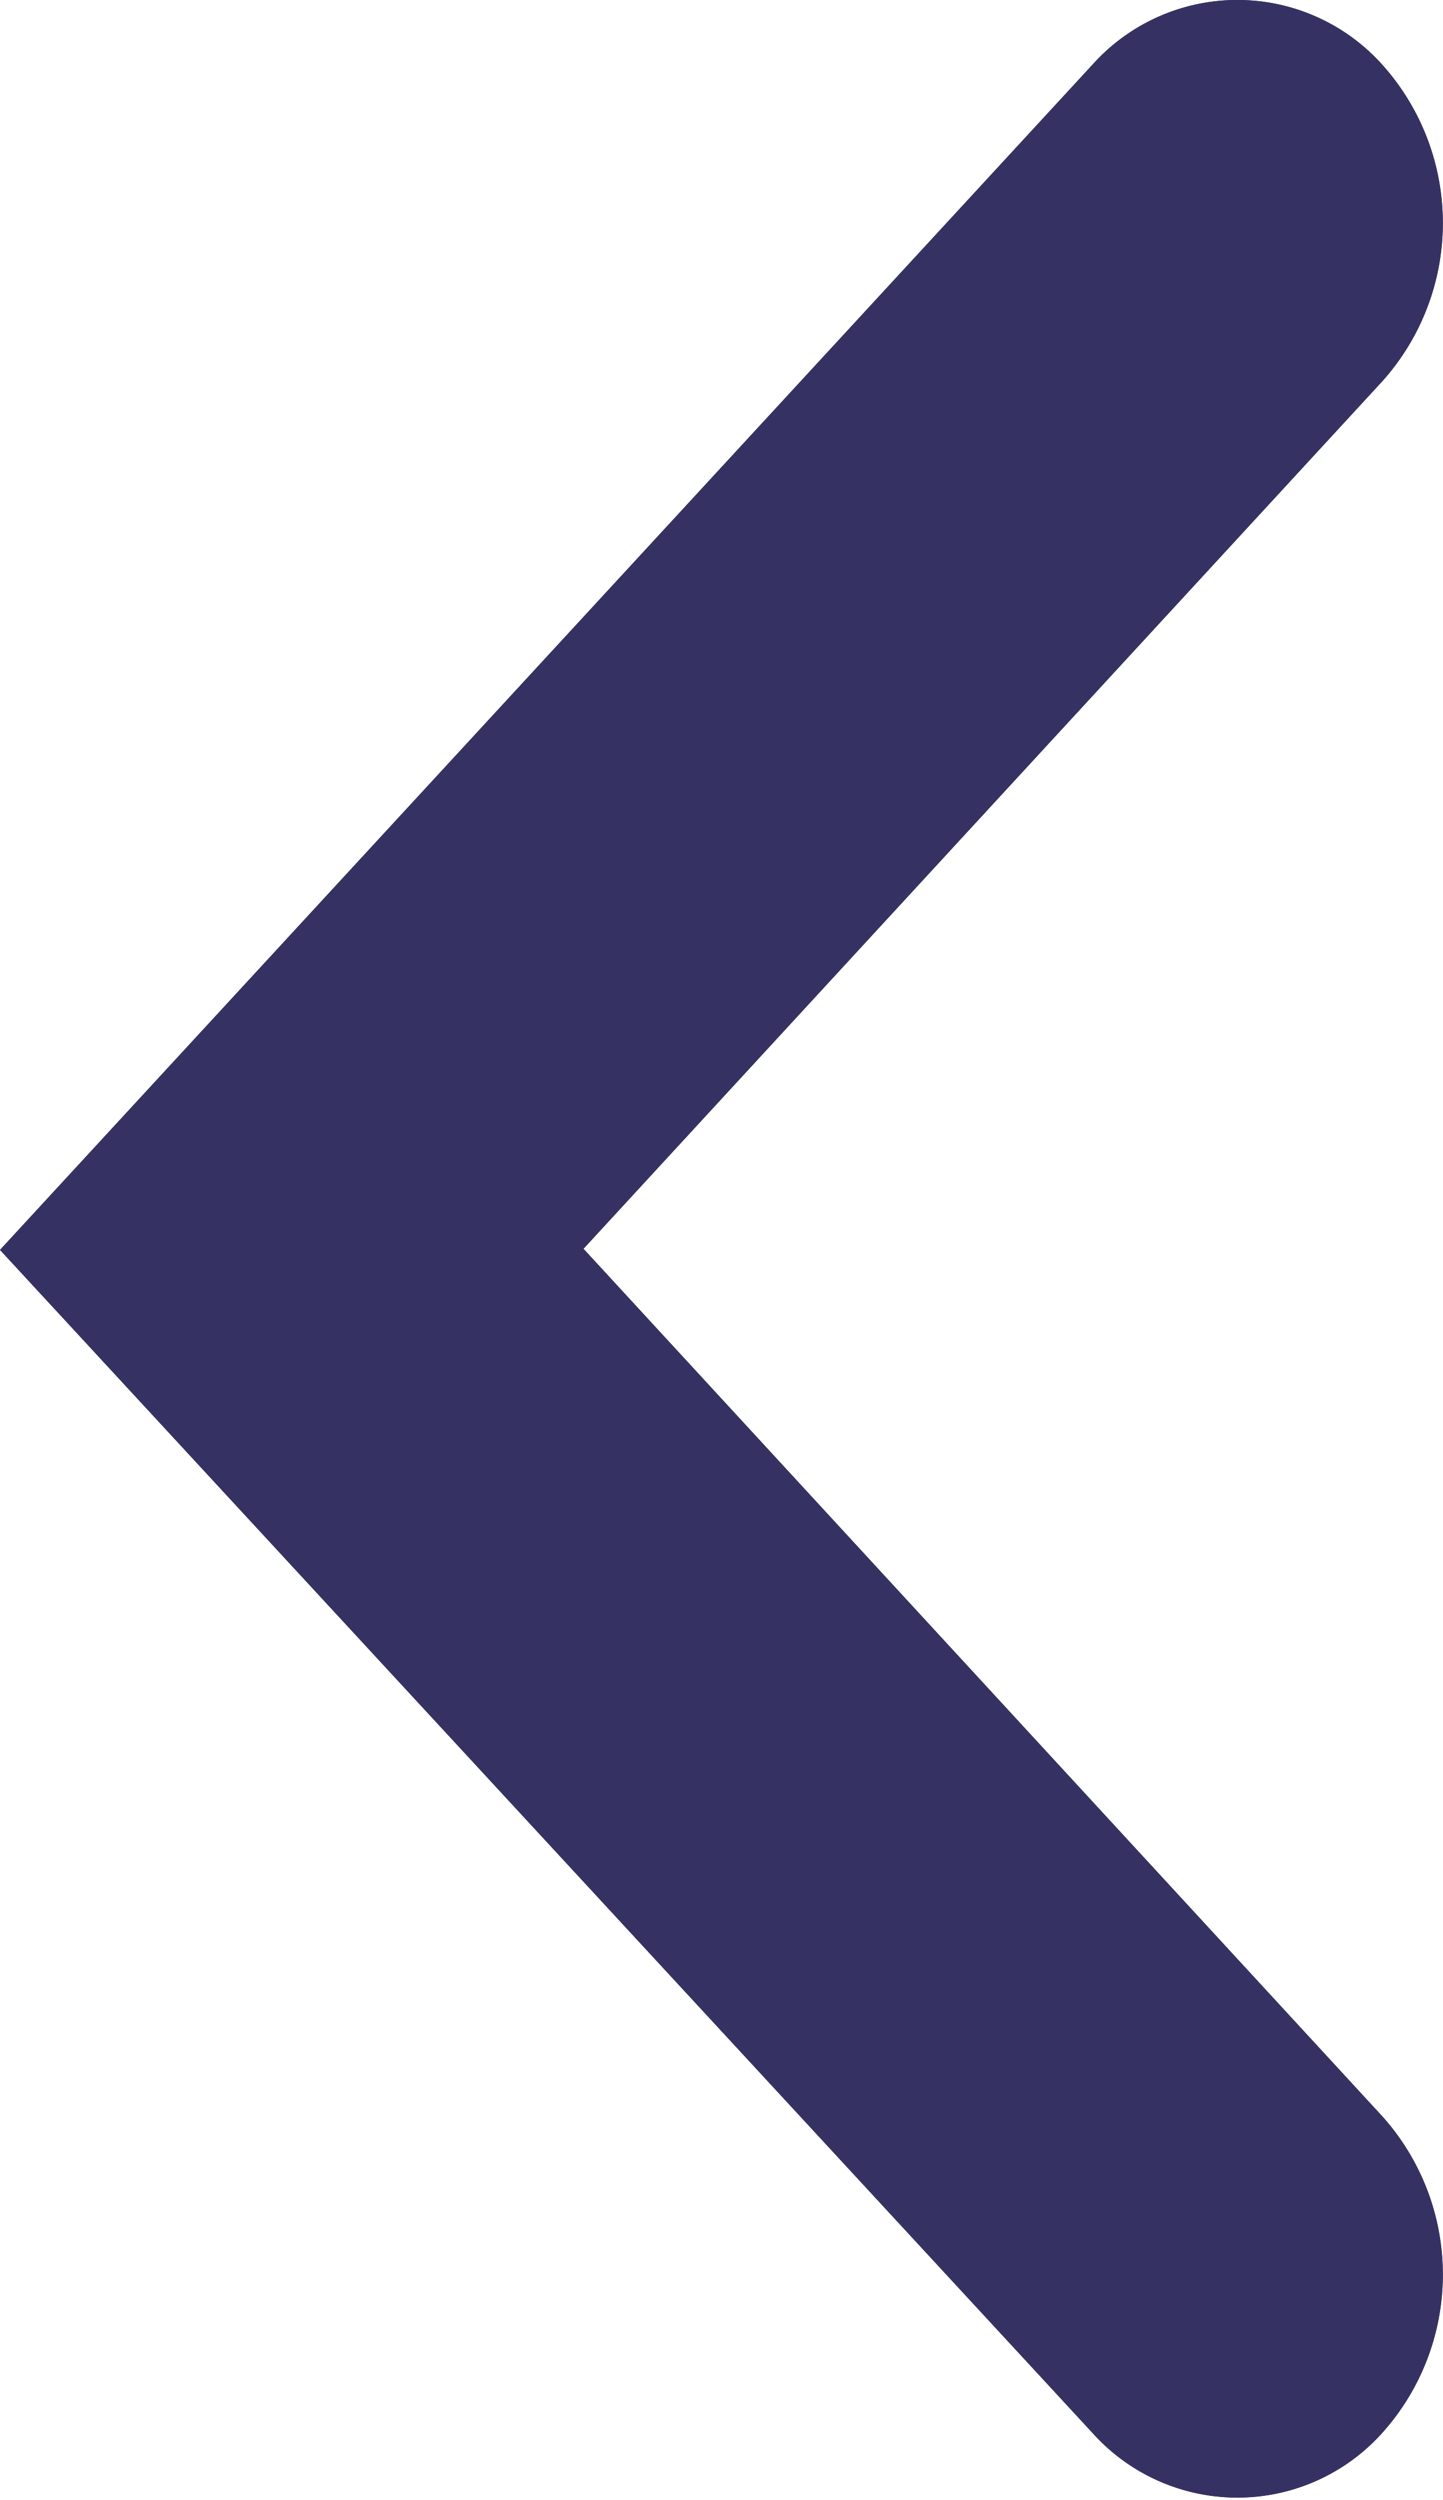 <svg id="left-arrow-small" xmlns="http://www.w3.org/2000/svg" xmlns:xlink="http://www.w3.org/1999/xlink" width="6.487" height="11.232" viewBox="0 0 6.487 11.232">
  <defs>
    <clipPath id="clip-path">
      <path id="Mask" d="M4.909.293a.875.875,0,0,1,1.307,0h0a1.065,1.065,0,0,1,0,1.418l-3.593,3.9,3.593,3.9a1.065,1.065,0,0,1,0,1.418h0a.875.875,0,0,1-1.307,0L0,5.616Z" fill="#353263"/>
    </clipPath>
  </defs>
  <path id="Mask-2" data-name="Mask" d="M4.909.293a.875.875,0,0,1,1.307,0h0a1.065,1.065,0,0,1,0,1.418l-3.593,3.9,3.593,3.9a1.065,1.065,0,0,1,0,1.418h0a.875.875,0,0,1-1.307,0L0,5.616Z" transform="translate(0 0)" fill="#353263"/>
  <g id="Mask_Group_31" data-name="Mask Group 31" transform="translate(0 0)" clip-path="url(#clip-path)">
    <path id="Atoms_Colors_Black" data-name="Atoms / Colors / Black" d="M0,0H22.251V24.126H0Z" transform="translate(-7.417 -6.447)" fill="#353263"/>
  </g>
</svg>
